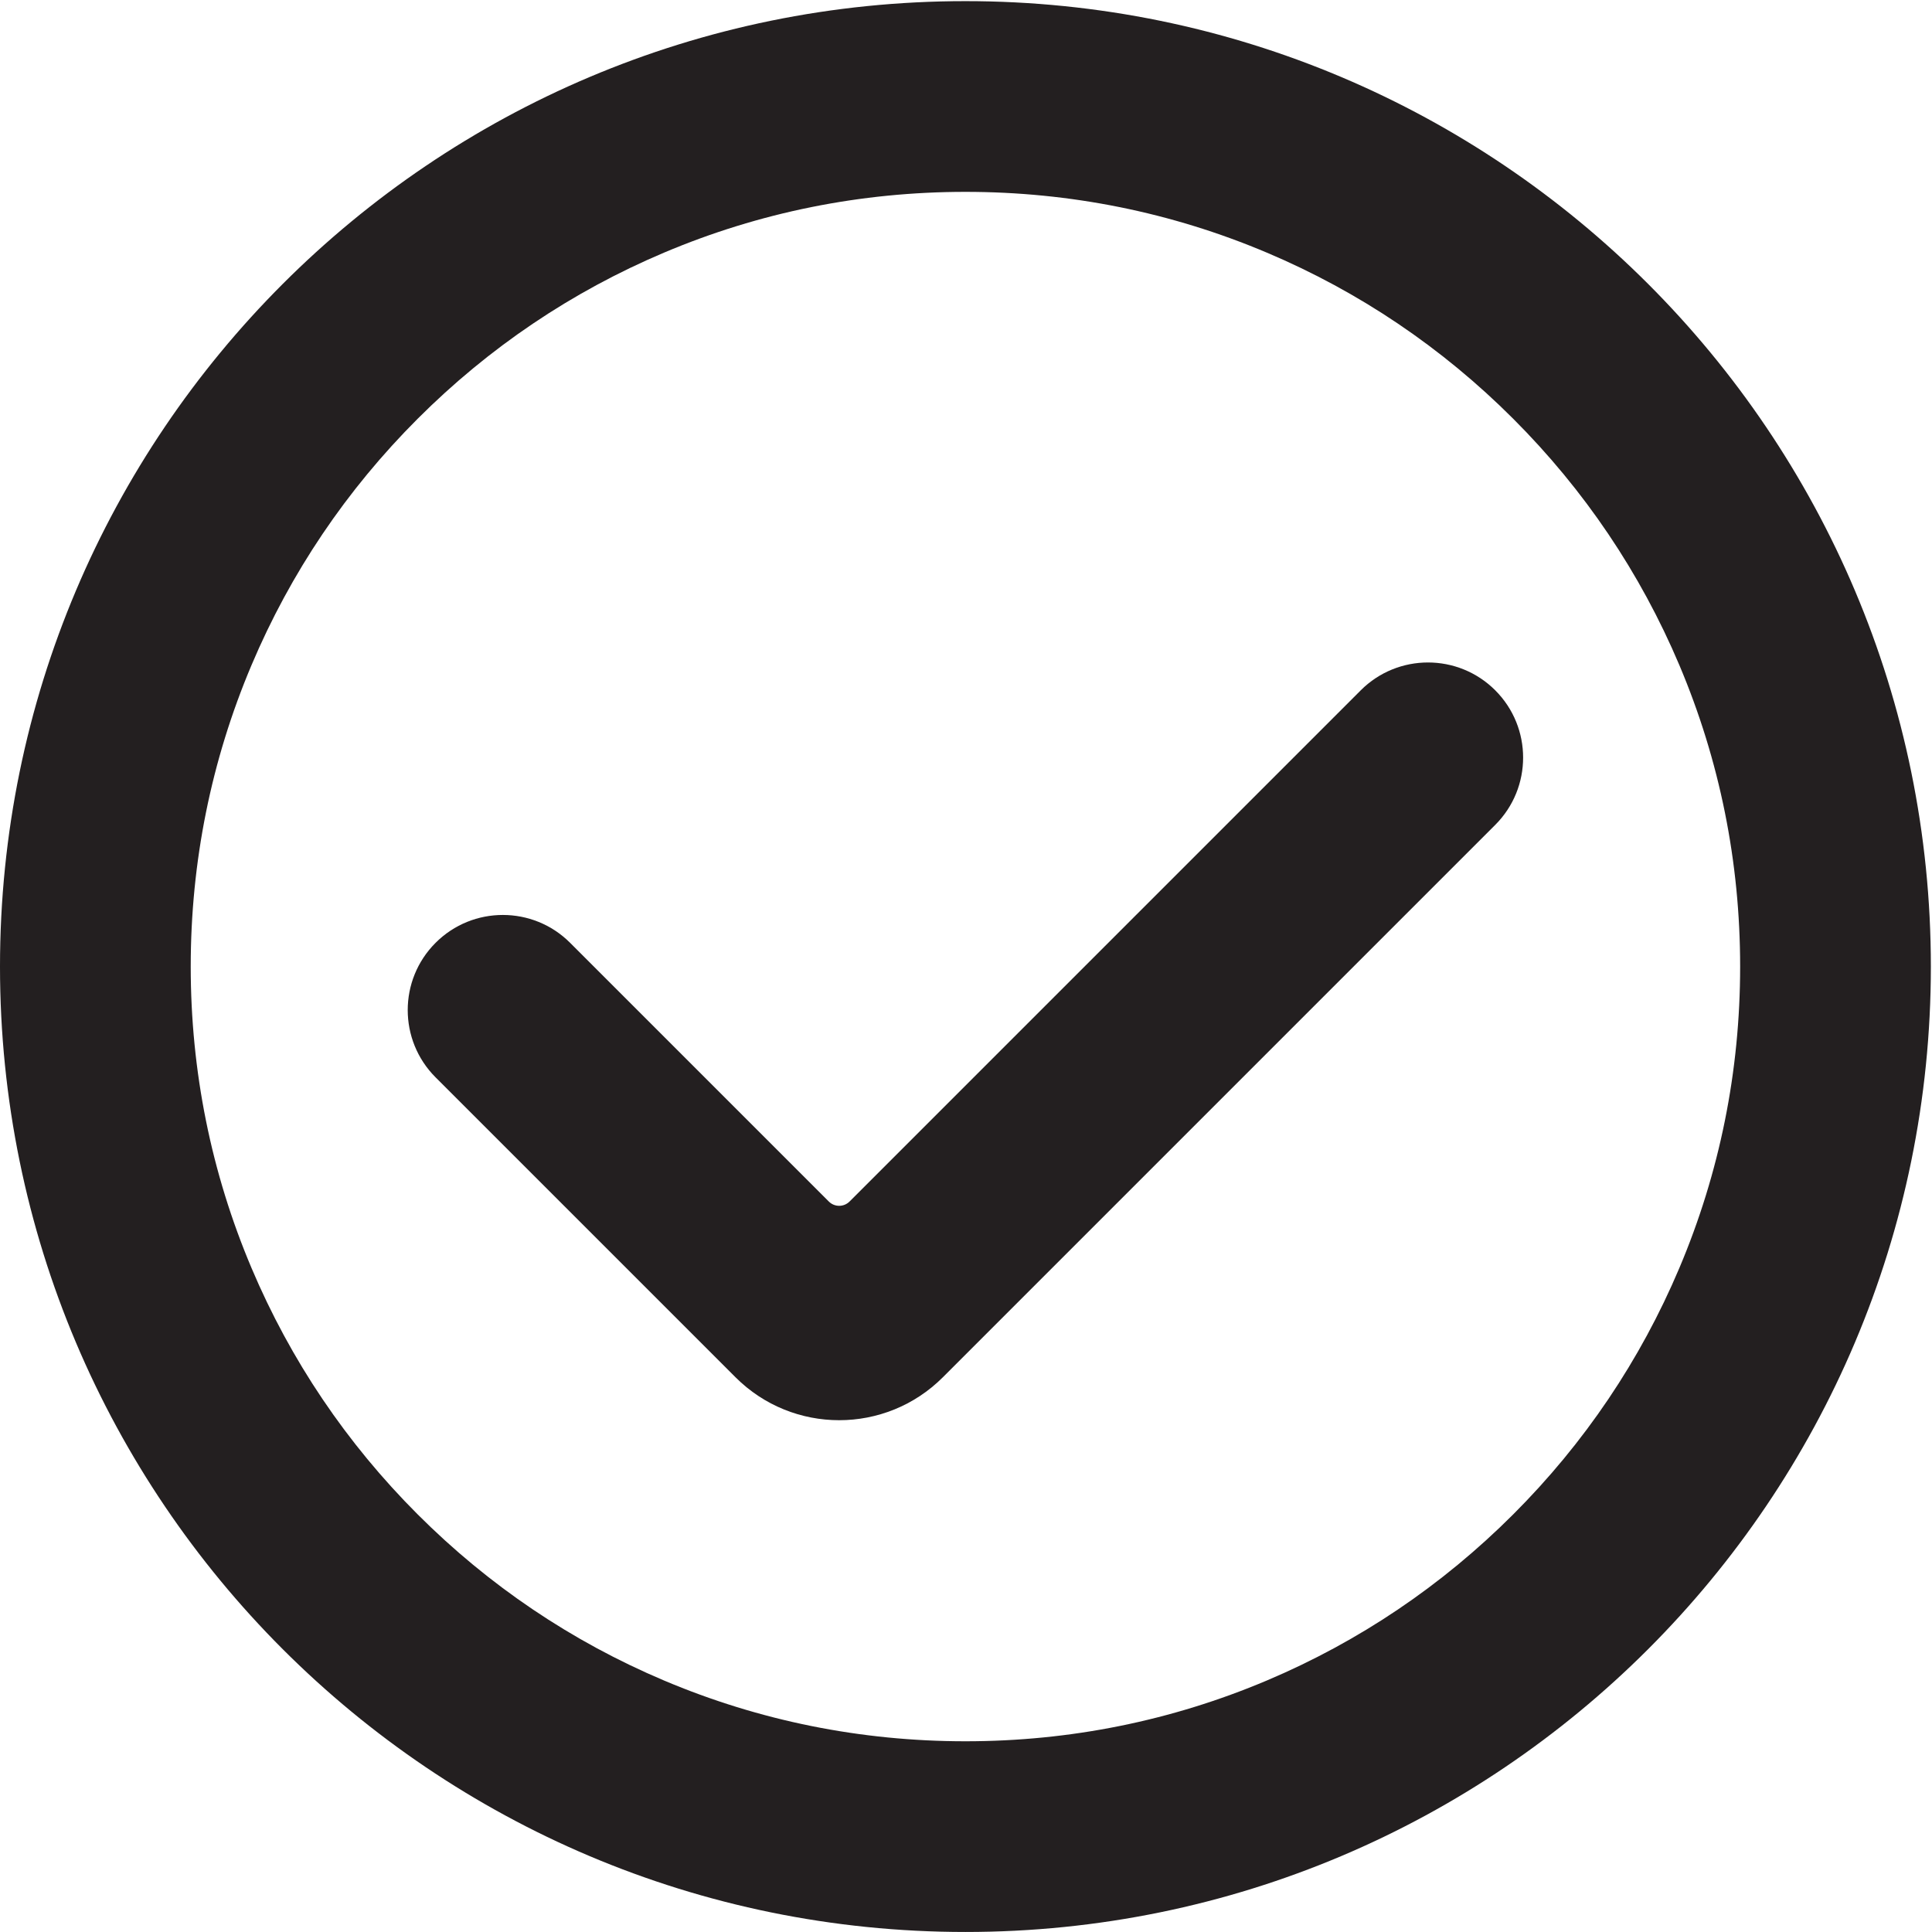 <?xml version="1.0" encoding="UTF-8"?>
<svg id="Layer_49" data-name="Layer 49" xmlns="http://www.w3.org/2000/svg" viewBox="0 0 850.9 850.9">
  <defs>
    <style>
      .cls-1 {
        fill: #231f20;
        stroke-width: 0px;
      }
    </style>
  </defs>
  <path class="cls-1" d="M658.55,304.04h0c16.36,16.36,16.36,42.89,0,59.25l-243.29,243.29c-25.22,25.22-66.11,25.22-91.33,0l-132.09-132.09c-16.36-16.36-16.36-42.89,0-59.25h0c16.36-16.36,42.89-16.36,59.25,0l113.94,113.94c2.52,2.52,6.61,2.52,9.13,0l225.14-225.14c16.36-16.36,42.89-16.36,59.25,0Z"/>
  <path class="cls-1" d="M425.2,84.5c46.1,0,90.77,9.01,132.78,26.78,40.62,17.18,77.12,41.79,108.48,73.16,31.36,31.36,55.97,67.86,73.16,108.48,17.77,42.01,26.78,86.69,26.78,132.78s-9.01,90.77-26.78,132.78c-17.18,40.62-41.79,77.12-73.16,108.48-31.36,31.36-67.86,55.97-108.48,73.16-42.01,17.77-86.69,26.78-132.78,26.78s-90.77-9.01-132.78-26.78c-40.62-17.18-77.12-41.79-108.48-73.16-31.36-31.36-55.97-67.86-73.16-108.48-17.77-42.01-26.78-86.69-26.78-132.78s9.01-90.77,26.78-132.78c17.18-40.62,41.79-77.12,73.16-108.48,31.36-31.36,67.86-55.97,108.48-73.16,42.01-17.77,86.69-26.78,132.78-26.78M425.2.5h0C190.37.5,0,190.87,0,425.7H0C0,660.53,190.37,850.89,425.2,850.89h0c234.83,0,425.2-190.37,425.2-425.2h0C850.4,190.87,660.03.5,425.2.5h0Z"/>
</svg>
